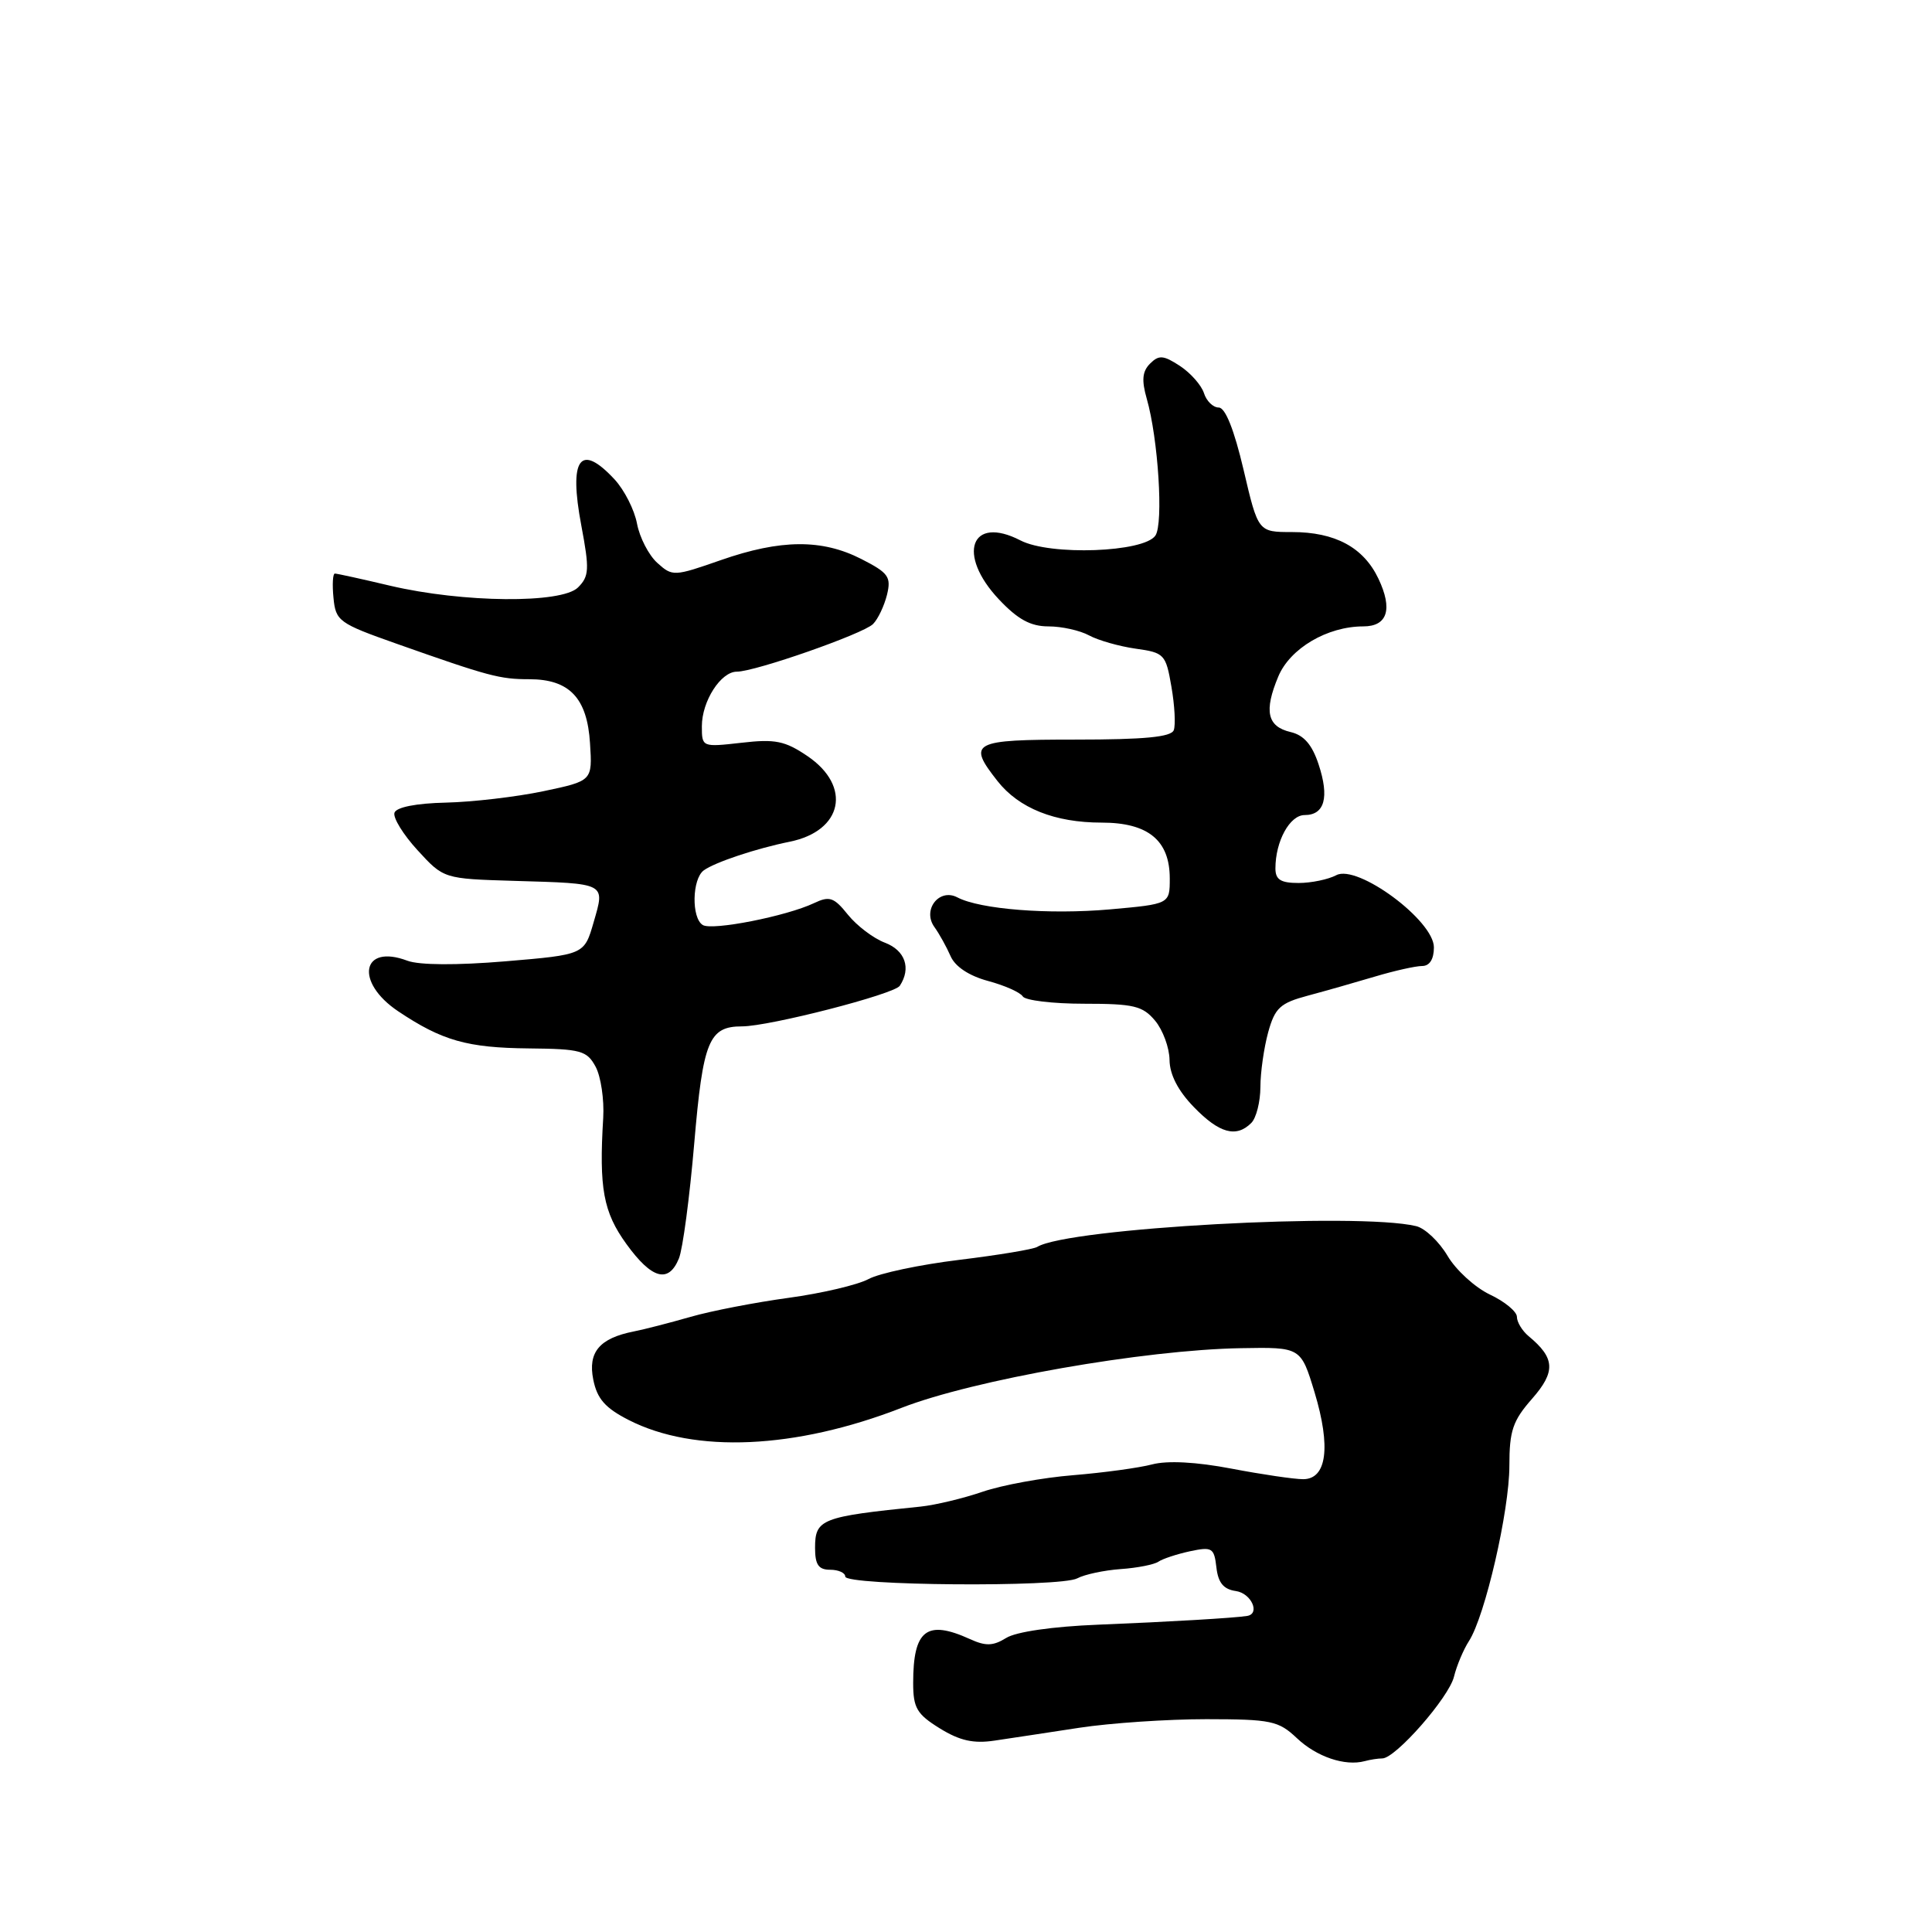 <?xml version="1.0" encoding="UTF-8" standalone="no"?>
<!DOCTYPE svg PUBLIC "-//W3C//DTD SVG 1.1//EN" "http://www.w3.org/Graphics/SVG/1.1/DTD/svg11.dtd" >
<svg xmlns="http://www.w3.org/2000/svg" xmlns:xlink="http://www.w3.org/1999/xlink" version="1.1" viewBox="0 0 256 256">
 <g >
 <path fill="currentColor"
d=" M 183.16 233.00 C 184.91 233.00 191.98 224.94 192.66 222.17 C 193.02 220.70 193.92 218.57 194.65 217.44 C 196.78 214.14 200.00 200.18 200.00 194.22 C 200.00 189.58 200.45 188.25 203.01 185.34 C 206.16 181.75 206.06 179.95 202.55 177.05 C 201.70 176.34 201.00 175.19 201.00 174.49 C 201.00 173.80 199.39 172.46 197.41 171.53 C 195.44 170.59 192.92 168.29 191.81 166.41 C 190.70 164.53 188.83 162.75 187.65 162.47 C 179.93 160.61 141.53 162.72 137.44 165.22 C 136.92 165.54 132.26 166.31 127.09 166.94 C 121.91 167.57 116.51 168.71 115.09 169.48 C 113.66 170.25 108.90 171.37 104.50 171.97 C 100.10 172.57 94.25 173.70 91.50 174.49 C 88.75 175.28 85.38 176.15 84.00 176.42 C 79.44 177.32 77.88 179.16 78.61 182.80 C 79.12 185.35 80.19 186.57 83.31 188.16 C 92.05 192.62 105.38 192.02 119.45 186.55 C 129.00 182.83 151.59 178.86 164.44 178.64 C 172.37 178.50 172.37 178.50 174.19 184.50 C 176.37 191.73 175.81 196.00 172.67 196.00 C 171.48 196.00 167.20 195.37 163.17 194.60 C 158.51 193.71 154.69 193.51 152.67 194.04 C 150.93 194.50 146.22 195.14 142.21 195.47 C 138.19 195.79 132.79 196.78 130.21 197.66 C 127.62 198.55 123.92 199.43 122.00 199.63 C 108.80 200.97 108.00 201.28 108.00 205.11 C 108.00 207.33 108.46 208.00 110.00 208.00 C 111.10 208.00 112.00 208.41 112.00 208.90 C 112.00 210.12 140.50 210.34 142.74 209.14 C 143.71 208.62 146.30 208.07 148.50 207.91 C 150.70 207.76 152.95 207.31 153.50 206.93 C 154.05 206.55 155.93 205.93 157.68 205.55 C 160.61 204.93 160.88 205.09 161.18 207.69 C 161.41 209.72 162.12 210.59 163.75 210.82 C 165.80 211.11 167.03 213.83 165.25 214.12 C 163.59 214.39 154.95 214.90 145.49 215.28 C 139.48 215.52 134.62 216.22 133.32 217.04 C 131.59 218.11 130.61 218.14 128.53 217.19 C 122.79 214.58 121.00 215.96 121.00 223.00 C 121.00 226.31 121.48 227.13 124.53 229.02 C 127.17 230.65 129.00 231.06 131.78 230.64 C 133.83 230.34 138.88 229.57 143.00 228.94 C 147.12 228.31 154.71 227.80 159.85 227.80 C 168.45 227.81 169.40 228.01 171.85 230.32 C 174.46 232.79 178.22 234.06 180.83 233.36 C 181.56 233.16 182.61 233.00 183.16 233.00 Z  M 89.96 166.75 C 90.47 165.51 91.38 158.65 91.99 151.50 C 93.15 137.91 93.93 136.00 98.32 136.00 C 101.94 136.00 118.50 131.74 119.23 130.62 C 120.76 128.29 119.94 125.93 117.25 124.91 C 115.74 124.34 113.54 122.67 112.36 121.21 C 110.50 118.89 109.92 118.69 107.86 119.67 C 104.21 121.40 94.37 123.34 93.12 122.57 C 91.60 121.64 91.70 116.47 93.25 115.33 C 94.72 114.26 100.19 112.43 104.65 111.53 C 111.67 110.10 112.90 104.20 107.00 100.19 C 104.02 98.17 102.72 97.90 98.25 98.42 C 93.03 99.01 93.00 99.00 93.00 96.23 C 93.00 92.91 95.51 89.00 97.63 89.00 C 100.06 89.00 114.38 83.99 115.68 82.69 C 116.34 82.03 117.16 80.29 117.53 78.82 C 118.11 76.43 117.73 75.91 114.13 74.07 C 108.91 71.41 103.45 71.45 95.51 74.22 C 89.30 76.39 89.10 76.40 87.09 74.58 C 85.96 73.56 84.76 71.23 84.41 69.40 C 84.07 67.56 82.73 64.93 81.44 63.53 C 76.87 58.60 75.34 60.72 77.03 69.65 C 78.12 75.44 78.07 76.36 76.59 77.84 C 74.42 80.00 61.35 79.88 51.69 77.61 C 47.94 76.72 44.65 76.00 44.37 76.00 C 44.10 76.00 44.01 77.45 44.19 79.23 C 44.48 82.29 44.91 82.60 52.50 85.28 C 64.78 89.62 66.22 90.00 70.13 90.00 C 75.45 90.00 77.81 92.48 78.18 98.49 C 78.50 103.47 78.50 103.47 72.00 104.84 C 68.42 105.59 62.61 106.27 59.09 106.35 C 55.12 106.44 52.52 106.96 52.27 107.69 C 52.05 108.35 53.43 110.59 55.33 112.66 C 58.79 116.44 58.79 116.44 68.14 116.72 C 80.43 117.08 80.18 116.95 78.66 122.20 C 77.42 126.50 77.42 126.50 66.96 127.38 C 60.50 127.92 55.55 127.89 53.98 127.30 C 47.91 125.01 46.98 130.13 52.76 134.00 C 58.59 137.90 61.91 138.84 70.08 138.92 C 76.99 138.99 77.77 139.21 78.93 141.36 C 79.62 142.66 80.07 145.70 79.93 148.11 C 79.36 157.47 79.94 160.61 83.01 164.85 C 86.37 169.49 88.59 170.10 89.96 166.75 Z  M 165.80 148.80 C 166.46 148.14 167.00 146.00 167.01 144.05 C 167.01 142.10 167.48 138.83 168.04 136.78 C 168.94 133.54 169.63 132.91 173.29 131.93 C 175.61 131.31 179.61 130.17 182.19 129.40 C 184.77 128.63 187.58 128.00 188.44 128.00 C 189.43 128.00 190.00 127.10 190.00 125.53 C 190.00 121.97 179.86 114.47 177.06 115.97 C 176.00 116.53 173.75 117.00 172.07 117.00 C 169.70 117.00 169.00 116.56 169.00 115.07 C 169.00 111.47 170.90 108.00 172.87 108.00 C 175.52 108.00 176.17 105.66 174.72 101.28 C 173.86 98.67 172.77 97.41 171.01 97.00 C 167.91 96.27 167.46 94.23 169.38 89.64 C 170.94 85.91 175.87 83.00 180.65 83.00 C 183.85 83.00 184.57 80.72 182.65 76.68 C 180.68 72.53 176.92 70.50 171.19 70.50 C 166.71 70.50 166.71 70.50 164.78 62.25 C 163.53 56.93 162.36 54.00 161.49 54.00 C 160.74 54.00 159.86 53.14 159.53 52.09 C 159.19 51.04 157.76 49.42 156.35 48.49 C 154.16 47.06 153.56 47.01 152.39 48.18 C 151.36 49.21 151.25 50.38 151.95 52.83 C 153.47 58.12 154.18 69.36 153.10 70.96 C 151.60 73.20 139.15 73.65 135.22 71.61 C 128.64 68.21 126.73 73.45 132.37 79.43 C 134.87 82.08 136.56 83.00 138.93 83.00 C 140.69 83.00 143.11 83.54 144.32 84.20 C 145.52 84.85 148.29 85.64 150.47 85.95 C 154.28 86.48 154.48 86.69 155.22 91.00 C 155.65 93.47 155.79 96.06 155.53 96.75 C 155.19 97.66 151.64 98.00 142.53 98.00 C 128.78 98.00 128.13 98.35 132.17 103.49 C 135.01 107.10 139.76 109.00 145.97 109.00 C 152.13 109.00 155.00 111.35 155.00 116.40 C 155.00 119.79 155.00 119.79 147.05 120.50 C 139.00 121.21 129.87 120.49 126.86 118.91 C 124.45 117.64 122.18 120.56 123.81 122.83 C 124.47 123.75 125.43 125.49 125.96 126.70 C 126.56 128.08 128.40 129.30 130.91 129.98 C 133.11 130.57 135.19 131.49 135.52 132.03 C 135.85 132.56 139.51 133.00 143.65 133.00 C 150.24 133.00 151.41 133.28 153.06 135.25 C 154.09 136.49 154.95 138.83 154.97 140.45 C 154.99 142.39 156.10 144.54 158.20 146.70 C 161.56 150.17 163.81 150.79 165.80 148.80 Z "/>
</g>
</svg>